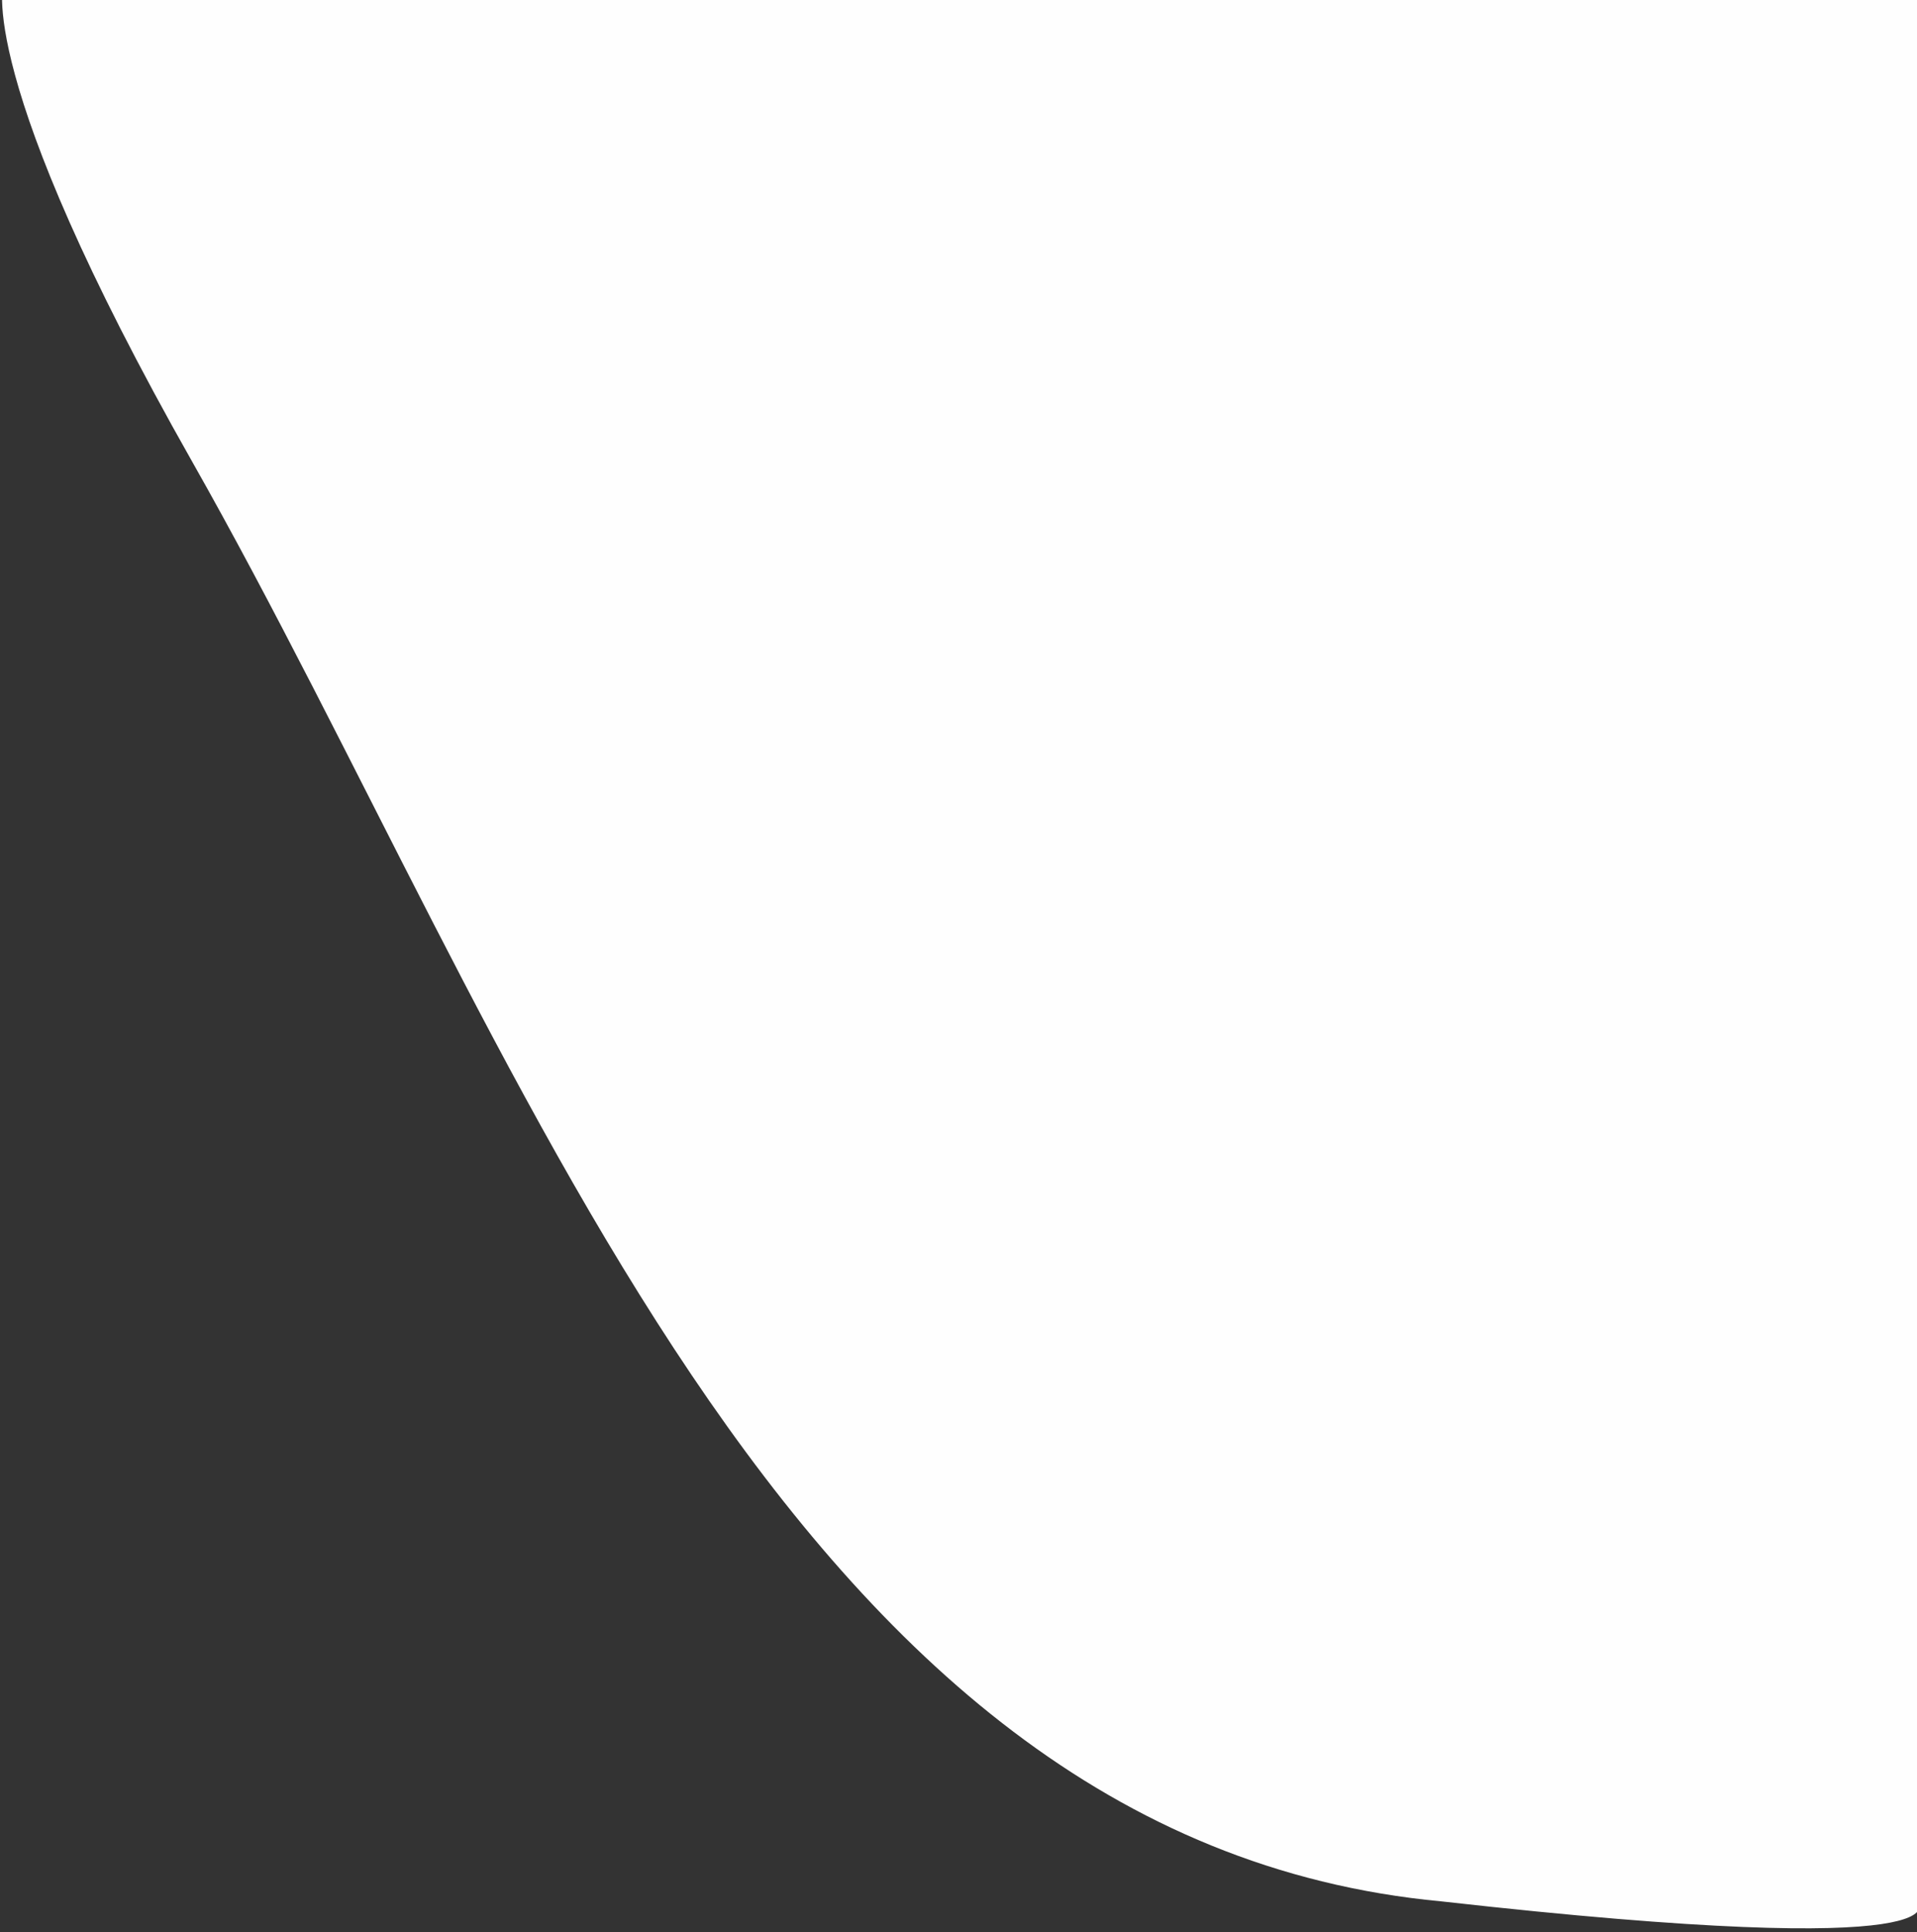 <svg width="258" height="260" viewBox="0 0 258 260" fill="none" xmlns="http://www.w3.org/2000/svg">
<rect x="0" y="0" width="258" height="260" fill="#333333" stroke="none"/>
<path fill-rule="evenodd" clip-rule="evenodd" d="M260 -2.5L258.019 255.842C258.019 255.842 266.5 264 194 255.842C104.992 247.531 69.942 139.878 25.859 62.108C-3.863 9.672 0.5 -2.5 0.5 -2.5L260 -2.5Z" fill="#FEFEFE"/>
</svg>
